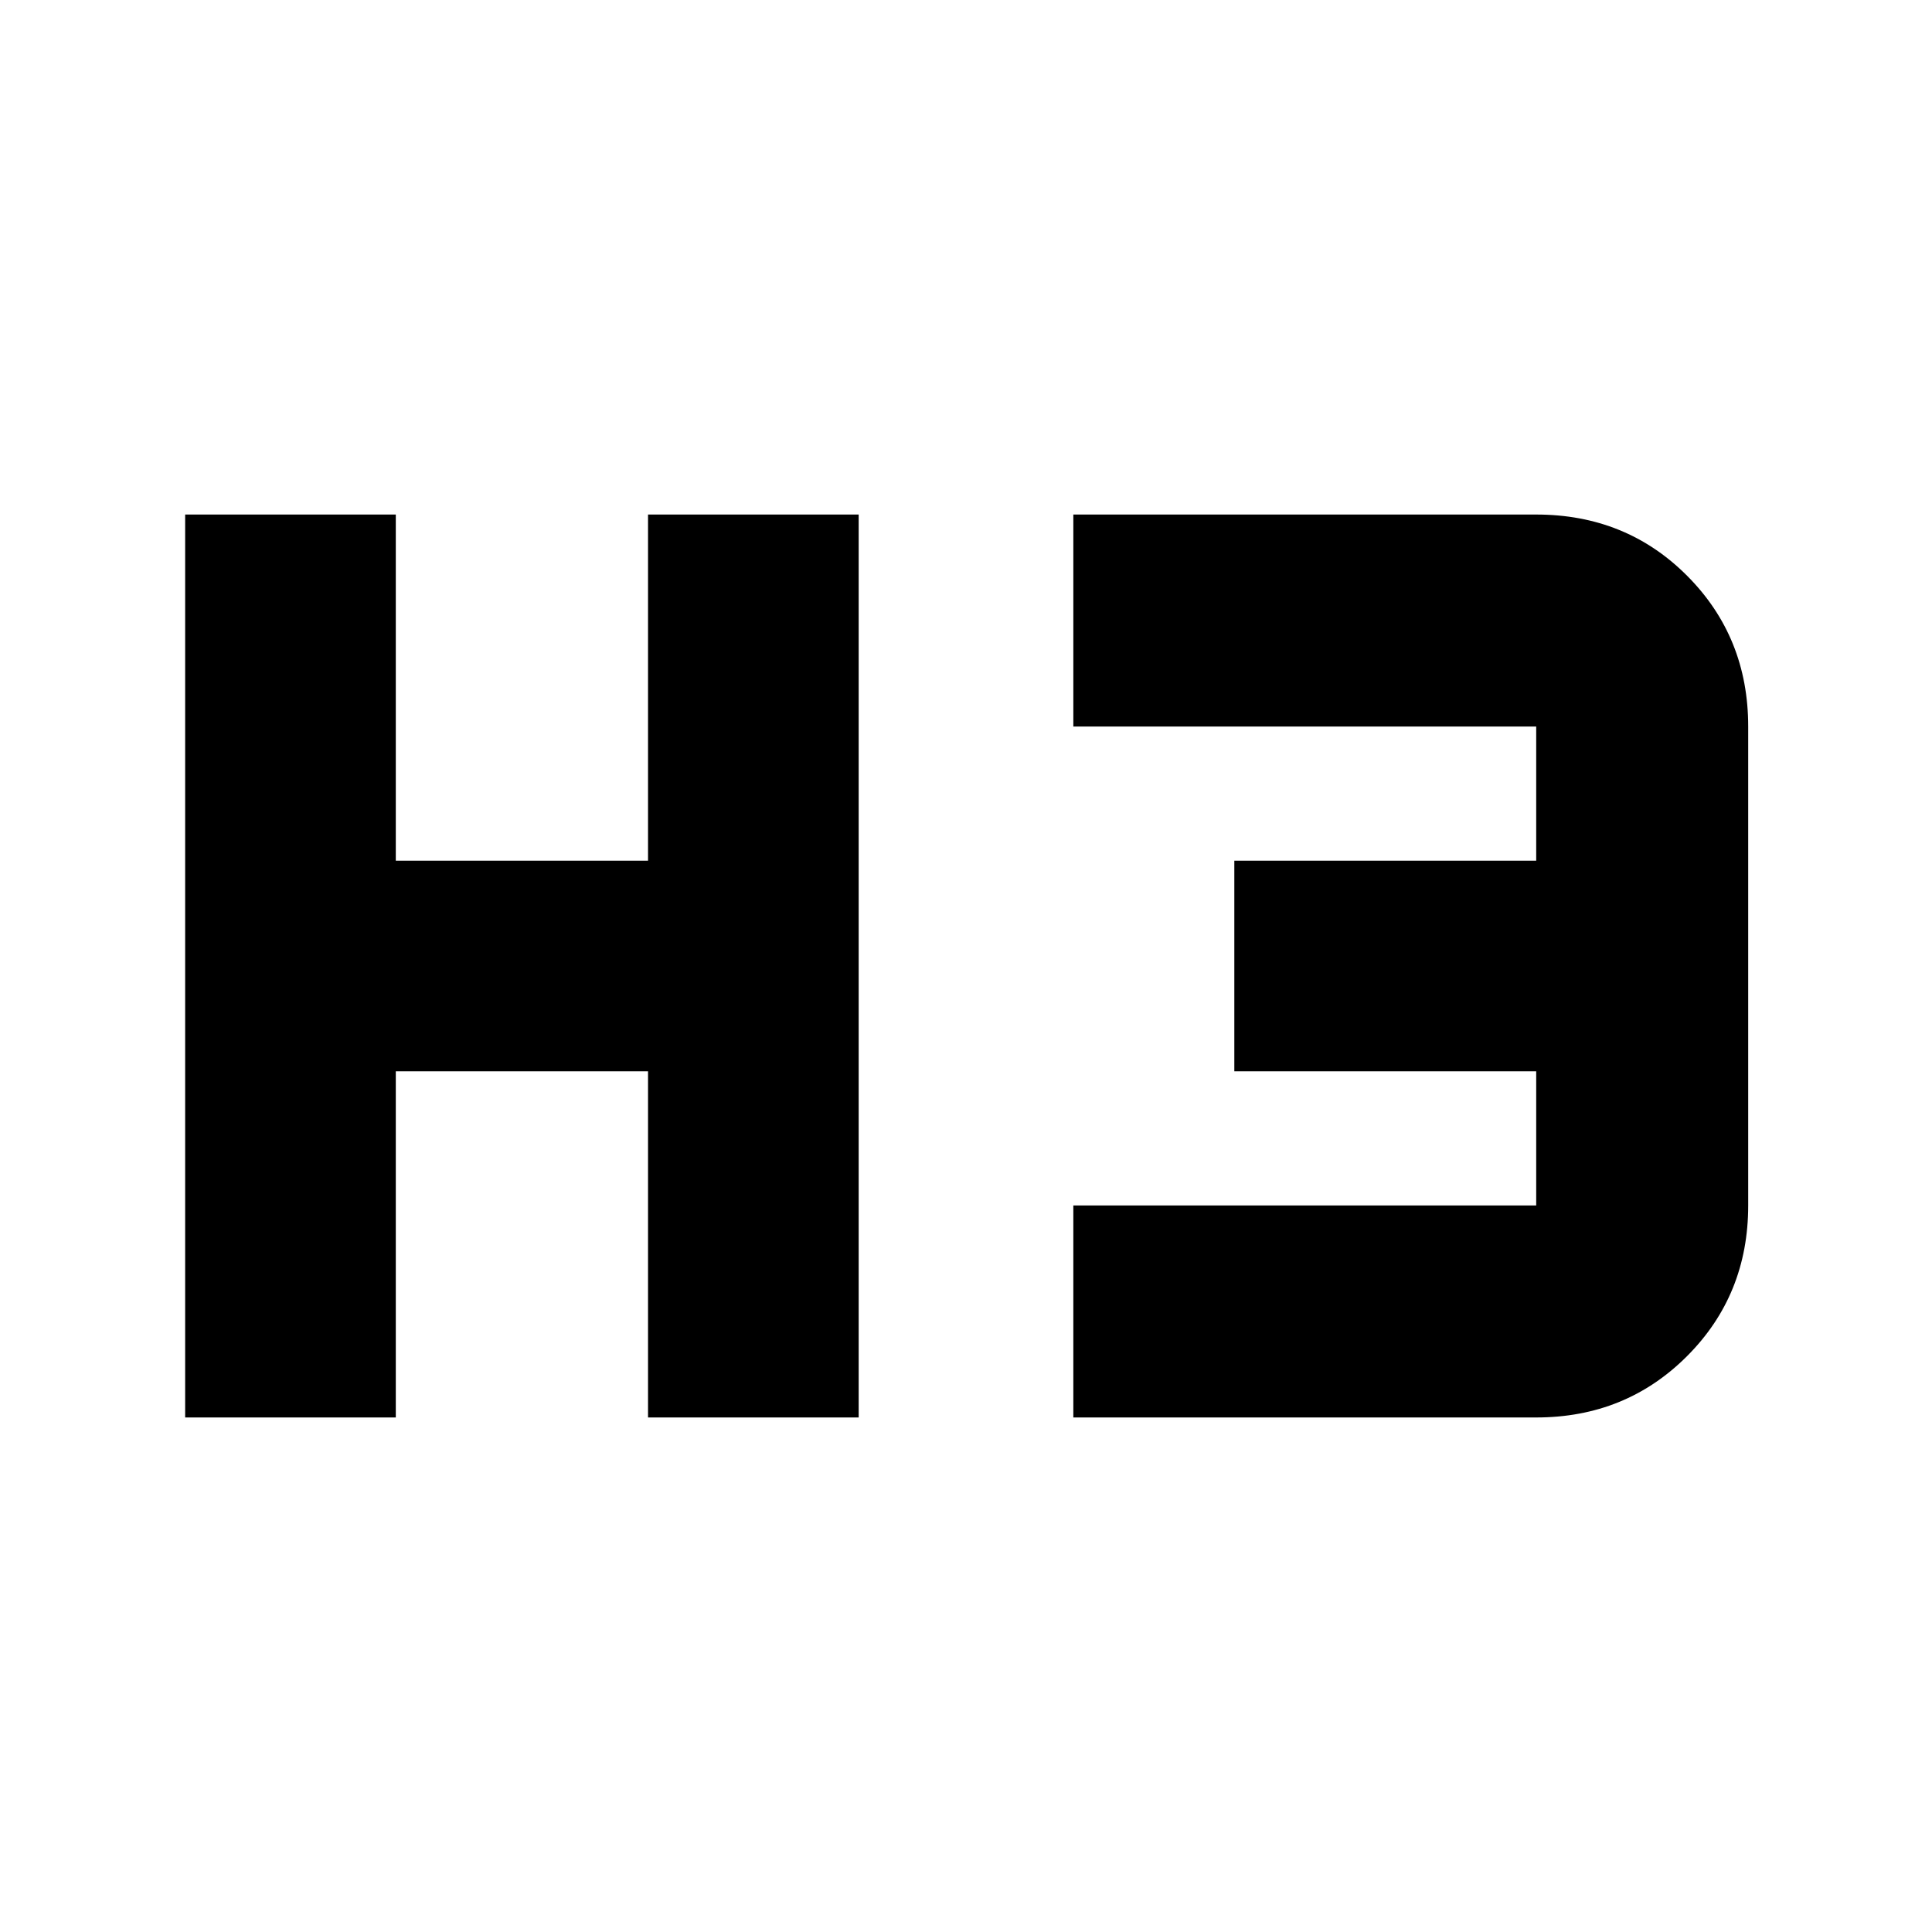 <svg xmlns="http://www.w3.org/2000/svg" height="40" viewBox="0 -960 960 960" width="40"><path d="M92-255.67v-448.66h104.67v172H322v-172h104.67v448.66H322v-172H196.67v172H92Zm441.33 0V-361h230v-66.67h-150v-104.66h150V-599h-230v-105.33h230q44.65 0 74.99 30.43 30.35 30.42 30.35 74.9v238q0 44.48-30.43 74.9-30.43 30.43-74.91 30.43h-230Z"/></svg>